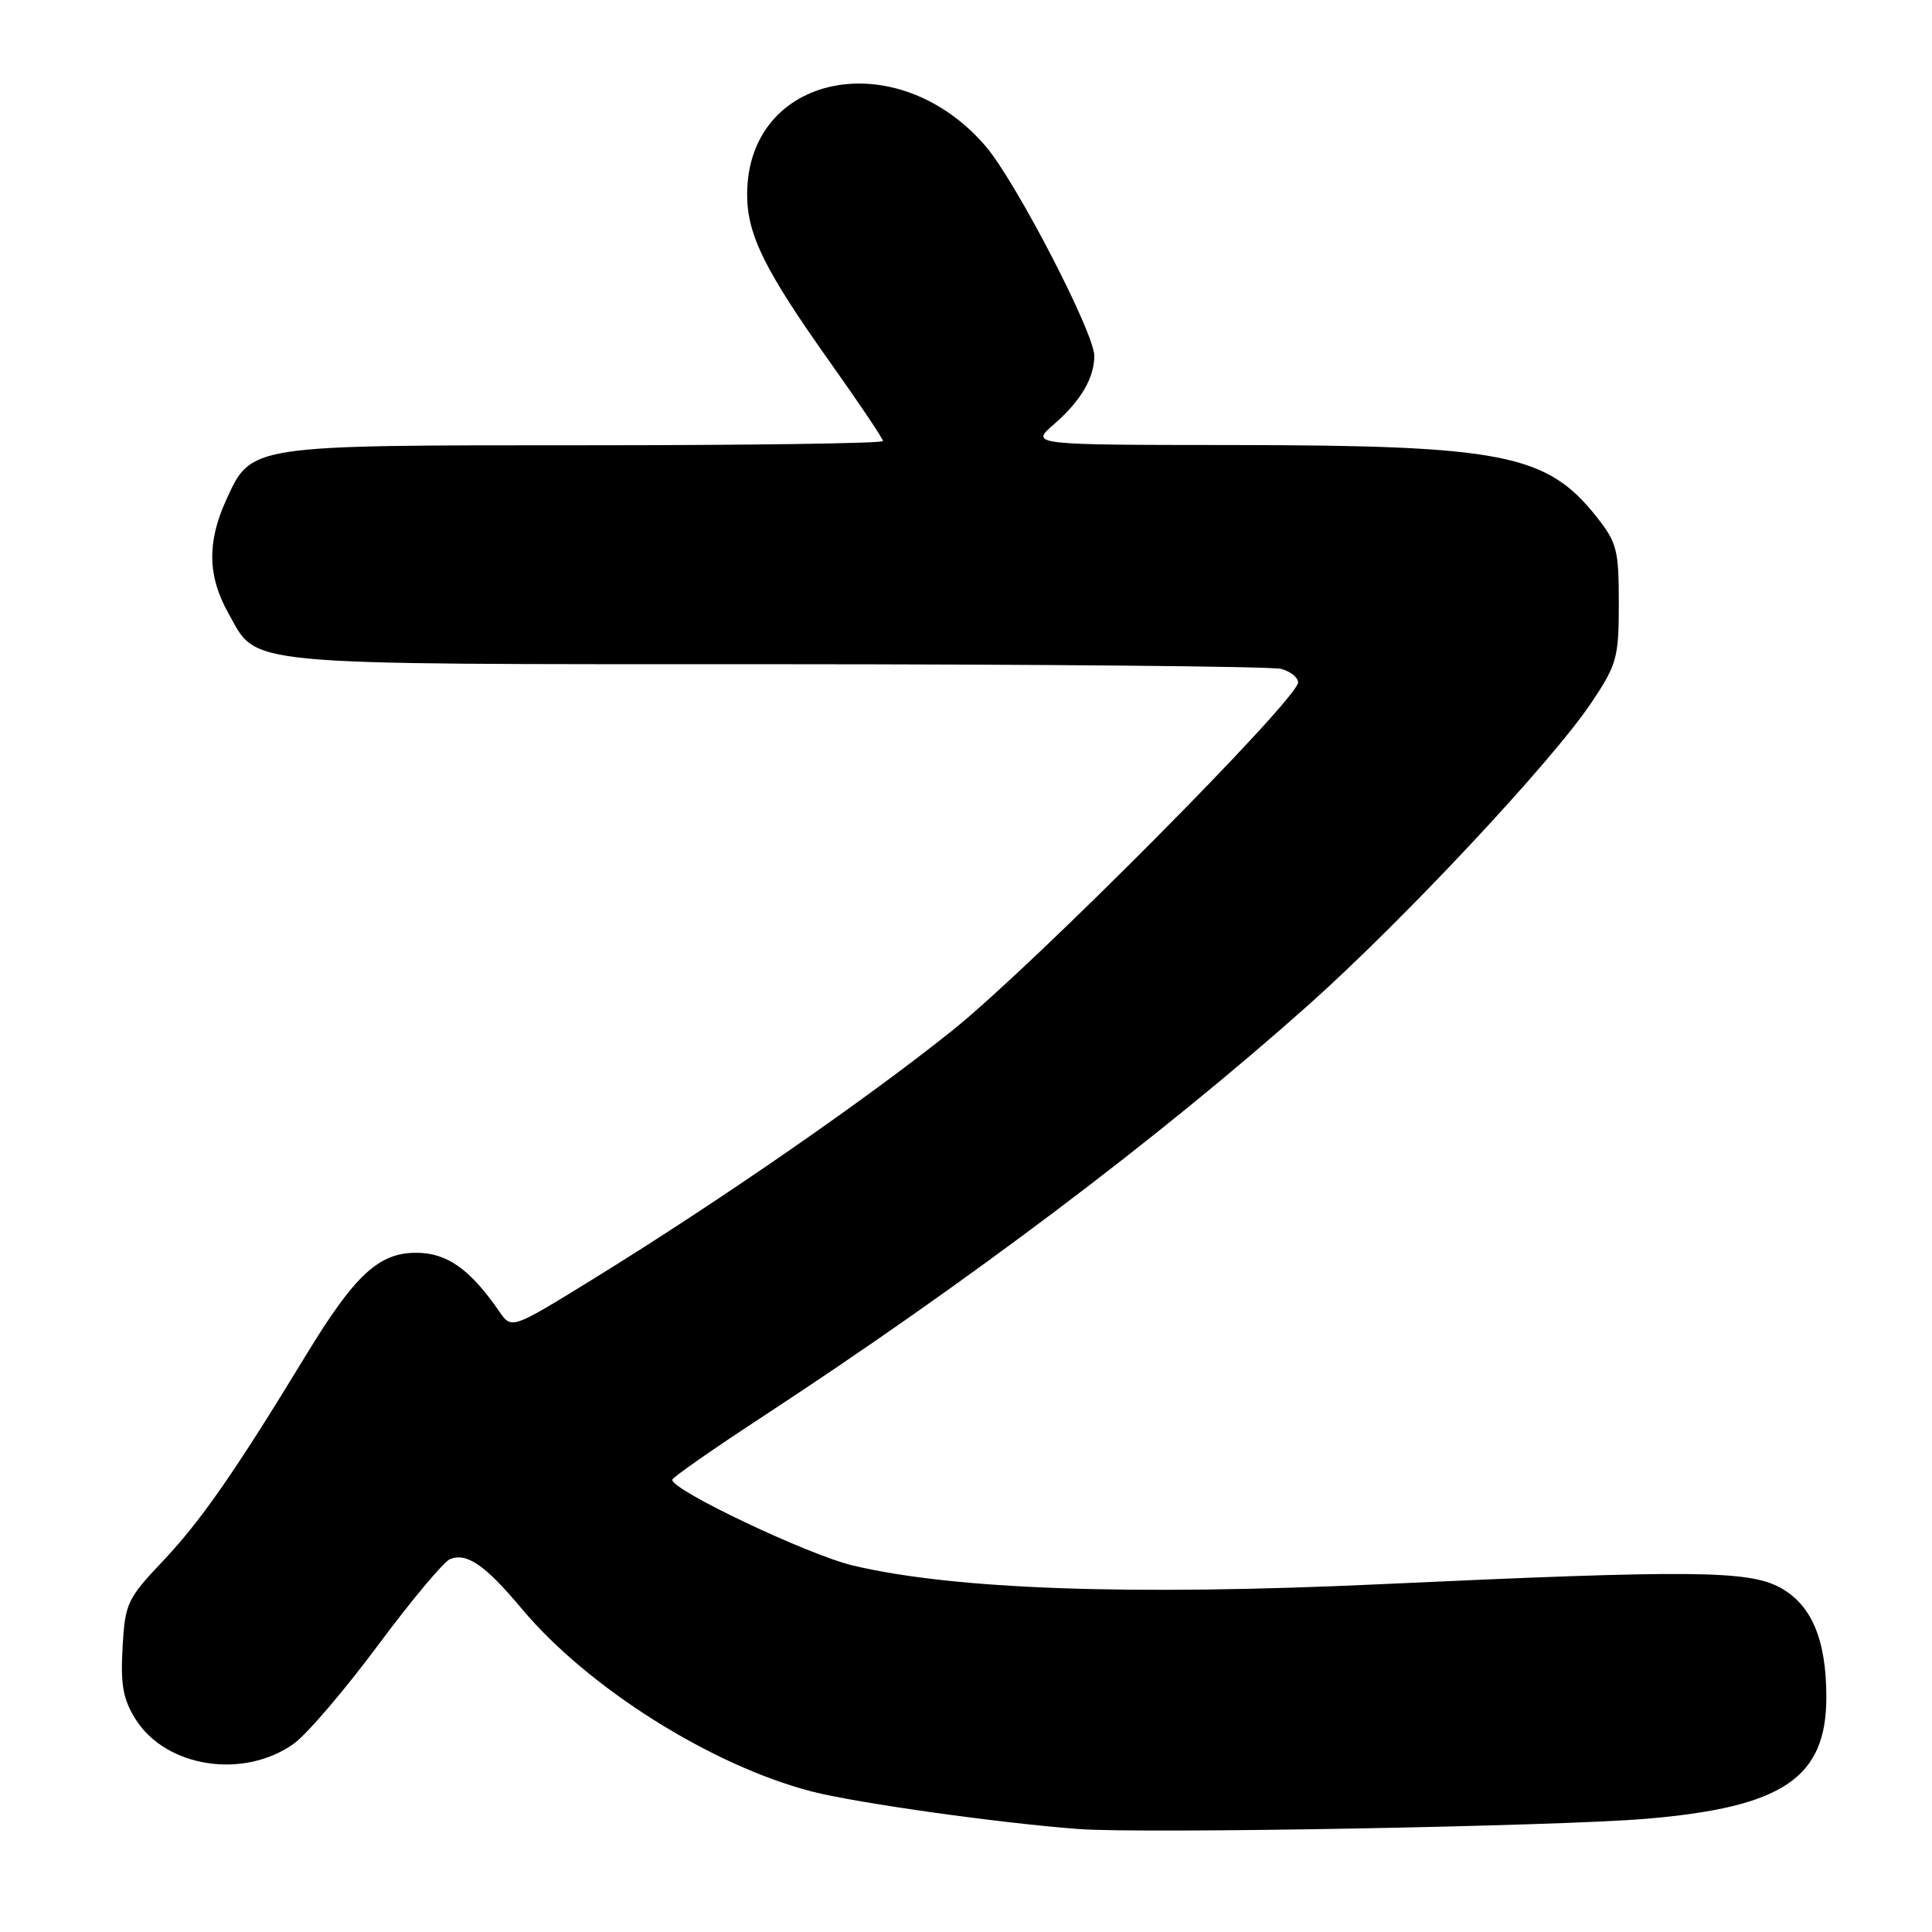 <?xml version="1.0" encoding="UTF-8" standalone="no"?>
<!DOCTYPE svg PUBLIC "-//W3C//DTD SVG 1.1//EN" "http://www.w3.org/Graphics/SVG/1.1/DTD/svg11.dtd" >
<svg xmlns="http://www.w3.org/2000/svg" xmlns:xlink="http://www.w3.org/1999/xlink" version="1.1" viewBox="0 0 256 256">
 <g >
 <path fill="currentColor"
d=" M 218.10 241.00 C 236.24 239.47 242.00 235.59 242.00 224.89 C 242.00 217.23 240.04 212.61 235.83 210.34 C 231.63 208.08 224.00 208.01 182.82 209.92 C 149.80 211.44 126.48 210.62 113.06 207.45 C 107.14 206.06 88.90 197.40 89.08 196.07 C 89.12 195.76 94.41 192.06 100.83 187.86 C 128.13 169.99 153.60 150.78 173.36 133.18 C 185.97 121.93 205.66 100.90 210.88 93.09 C 214.26 88.03 214.50 87.16 214.50 79.93 C 214.50 72.79 214.26 71.88 211.44 68.34 C 204.92 60.17 198.97 59.01 163.61 58.97 C 136.50 58.95 136.50 58.95 139.65 56.22 C 143.19 53.16 145.00 50.09 145.00 47.15 C 145.00 44.10 134.59 24.02 130.60 19.37 C 118.84 5.68 99.00 9.70 99.00 25.77 C 99.00 31.12 101.32 35.80 110.12 48.19 C 113.90 53.51 117.00 58.13 117.00 58.44 C 117.00 58.75 99.20 59.00 77.45 59.00 C 32.76 59.00 33.30 58.92 29.94 66.32 C 27.43 71.86 27.52 76.37 30.24 81.21 C 34.24 88.33 30.73 88.00 102.70 88.01 C 138.34 88.02 168.51 88.30 169.75 88.63 C 170.99 88.96 172.00 89.77 172.00 90.42 C 172.00 92.62 136.88 127.98 126.22 136.52 C 114.64 145.79 95.45 159.07 78.64 169.45 C 67.79 176.14 67.79 176.14 66.19 173.82 C 62.28 168.16 59.24 166.00 55.15 166.00 C 50.15 166.00 47.00 168.94 40.42 179.77 C 31.20 194.93 26.61 201.53 21.63 206.80 C 16.84 211.86 16.57 212.44 16.24 218.32 C 15.96 223.25 16.31 225.17 17.97 227.81 C 21.98 234.20 32.27 235.80 38.93 231.05 C 40.63 229.84 45.66 223.96 50.09 218.00 C 54.52 212.04 58.82 206.90 59.65 206.58 C 61.89 205.72 64.30 207.39 69.13 213.16 C 77.89 223.63 94.26 233.94 107.56 237.38 C 113.48 238.91 132.54 241.59 143.00 242.36 C 151.53 242.99 206.25 242.00 218.10 241.00 Z "/>
</g>
</svg>